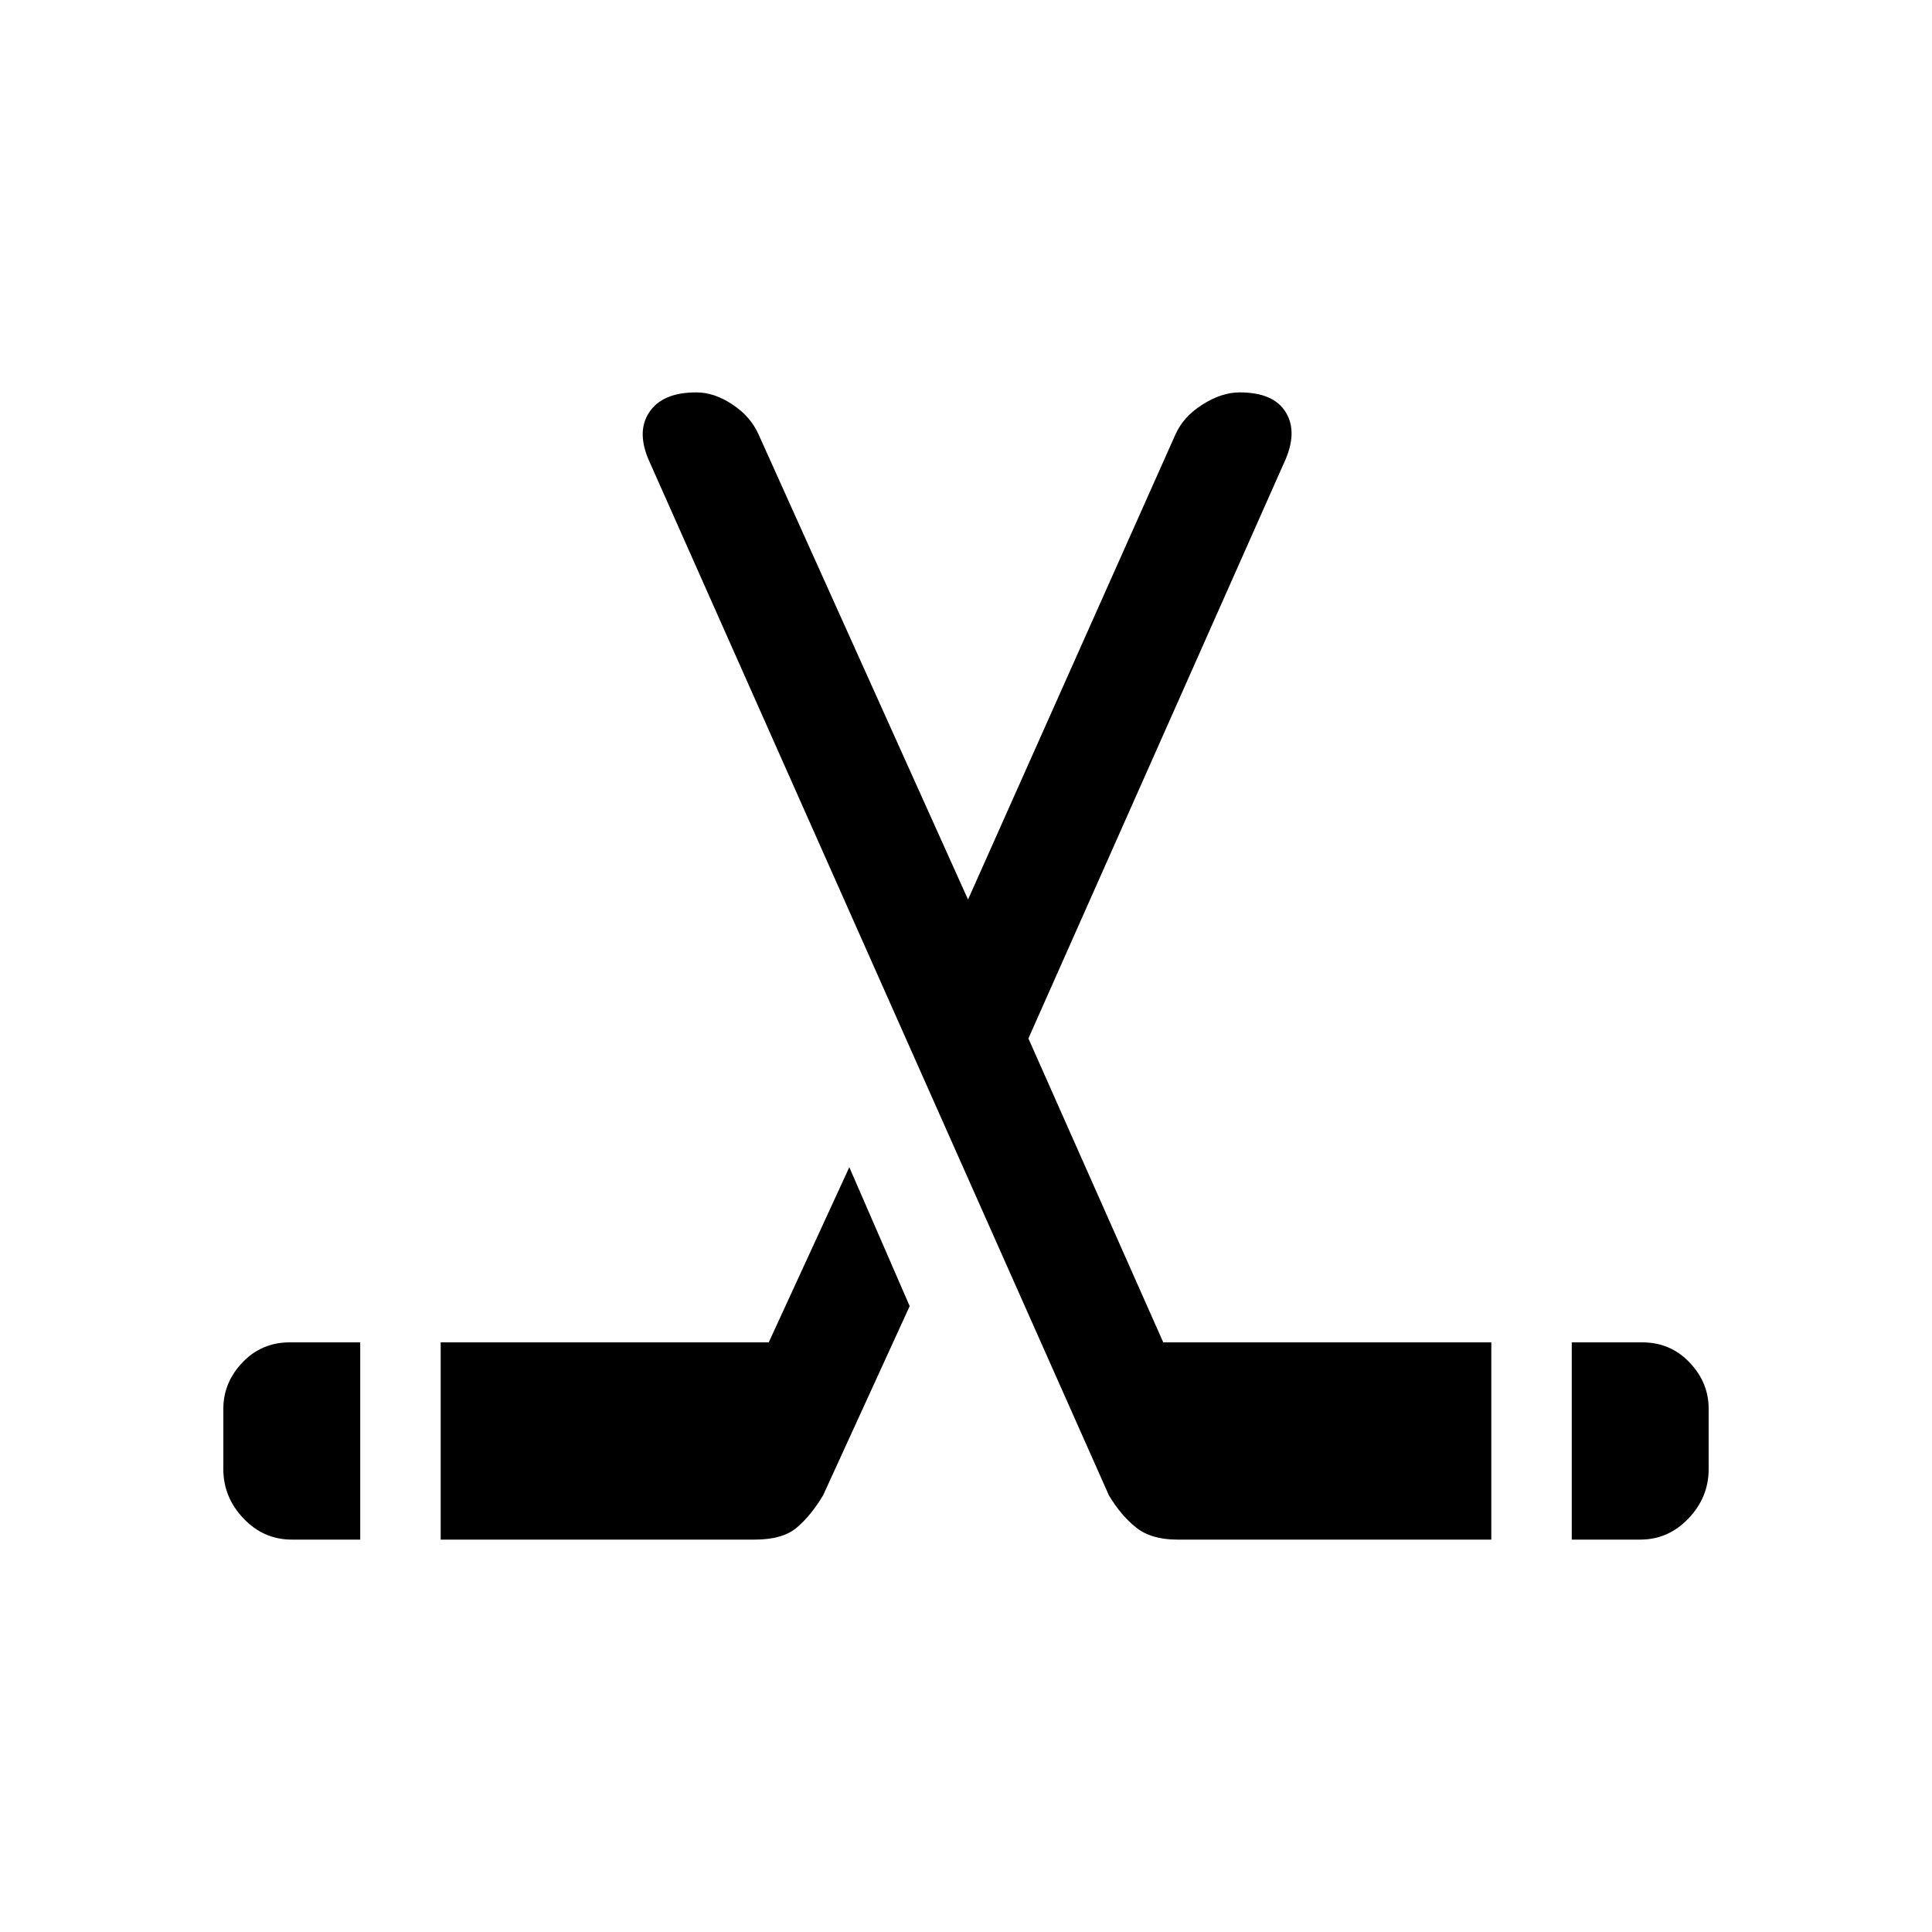 <svg xmlns="http://www.w3.org/2000/svg" height="20" width="20"><path d="M3.021 15.938q-.292 0-.5-.219-.209-.219-.209-.511v-.625q0-.271.198-.479.198-.208.49-.208h.729v2.042Zm1.541 0v-2.042h3.396l.834-1.813.625 1.438-.896 1.958q-.125.209-.271.333-.146.126-.438.126Zm11.709 0v-2.042H17q.292 0 .49.208t.198.479v.625q0 .292-.209.511-.208.219-.5.219Zm-4.083 0q-.271 0-.428-.126-.156-.124-.281-.333L6.729 4.792q-.146-.313-.01-.521.135-.209.489-.209.188 0 .375.126.188.124.271.312l2.167 4.812L12.167 4.5q.083-.188.281-.312.198-.126.385-.126.355 0 .479.209.126.208-.02.521l-2.646 5.958 1.396 3.146h3.396v2.042Z"/></svg>